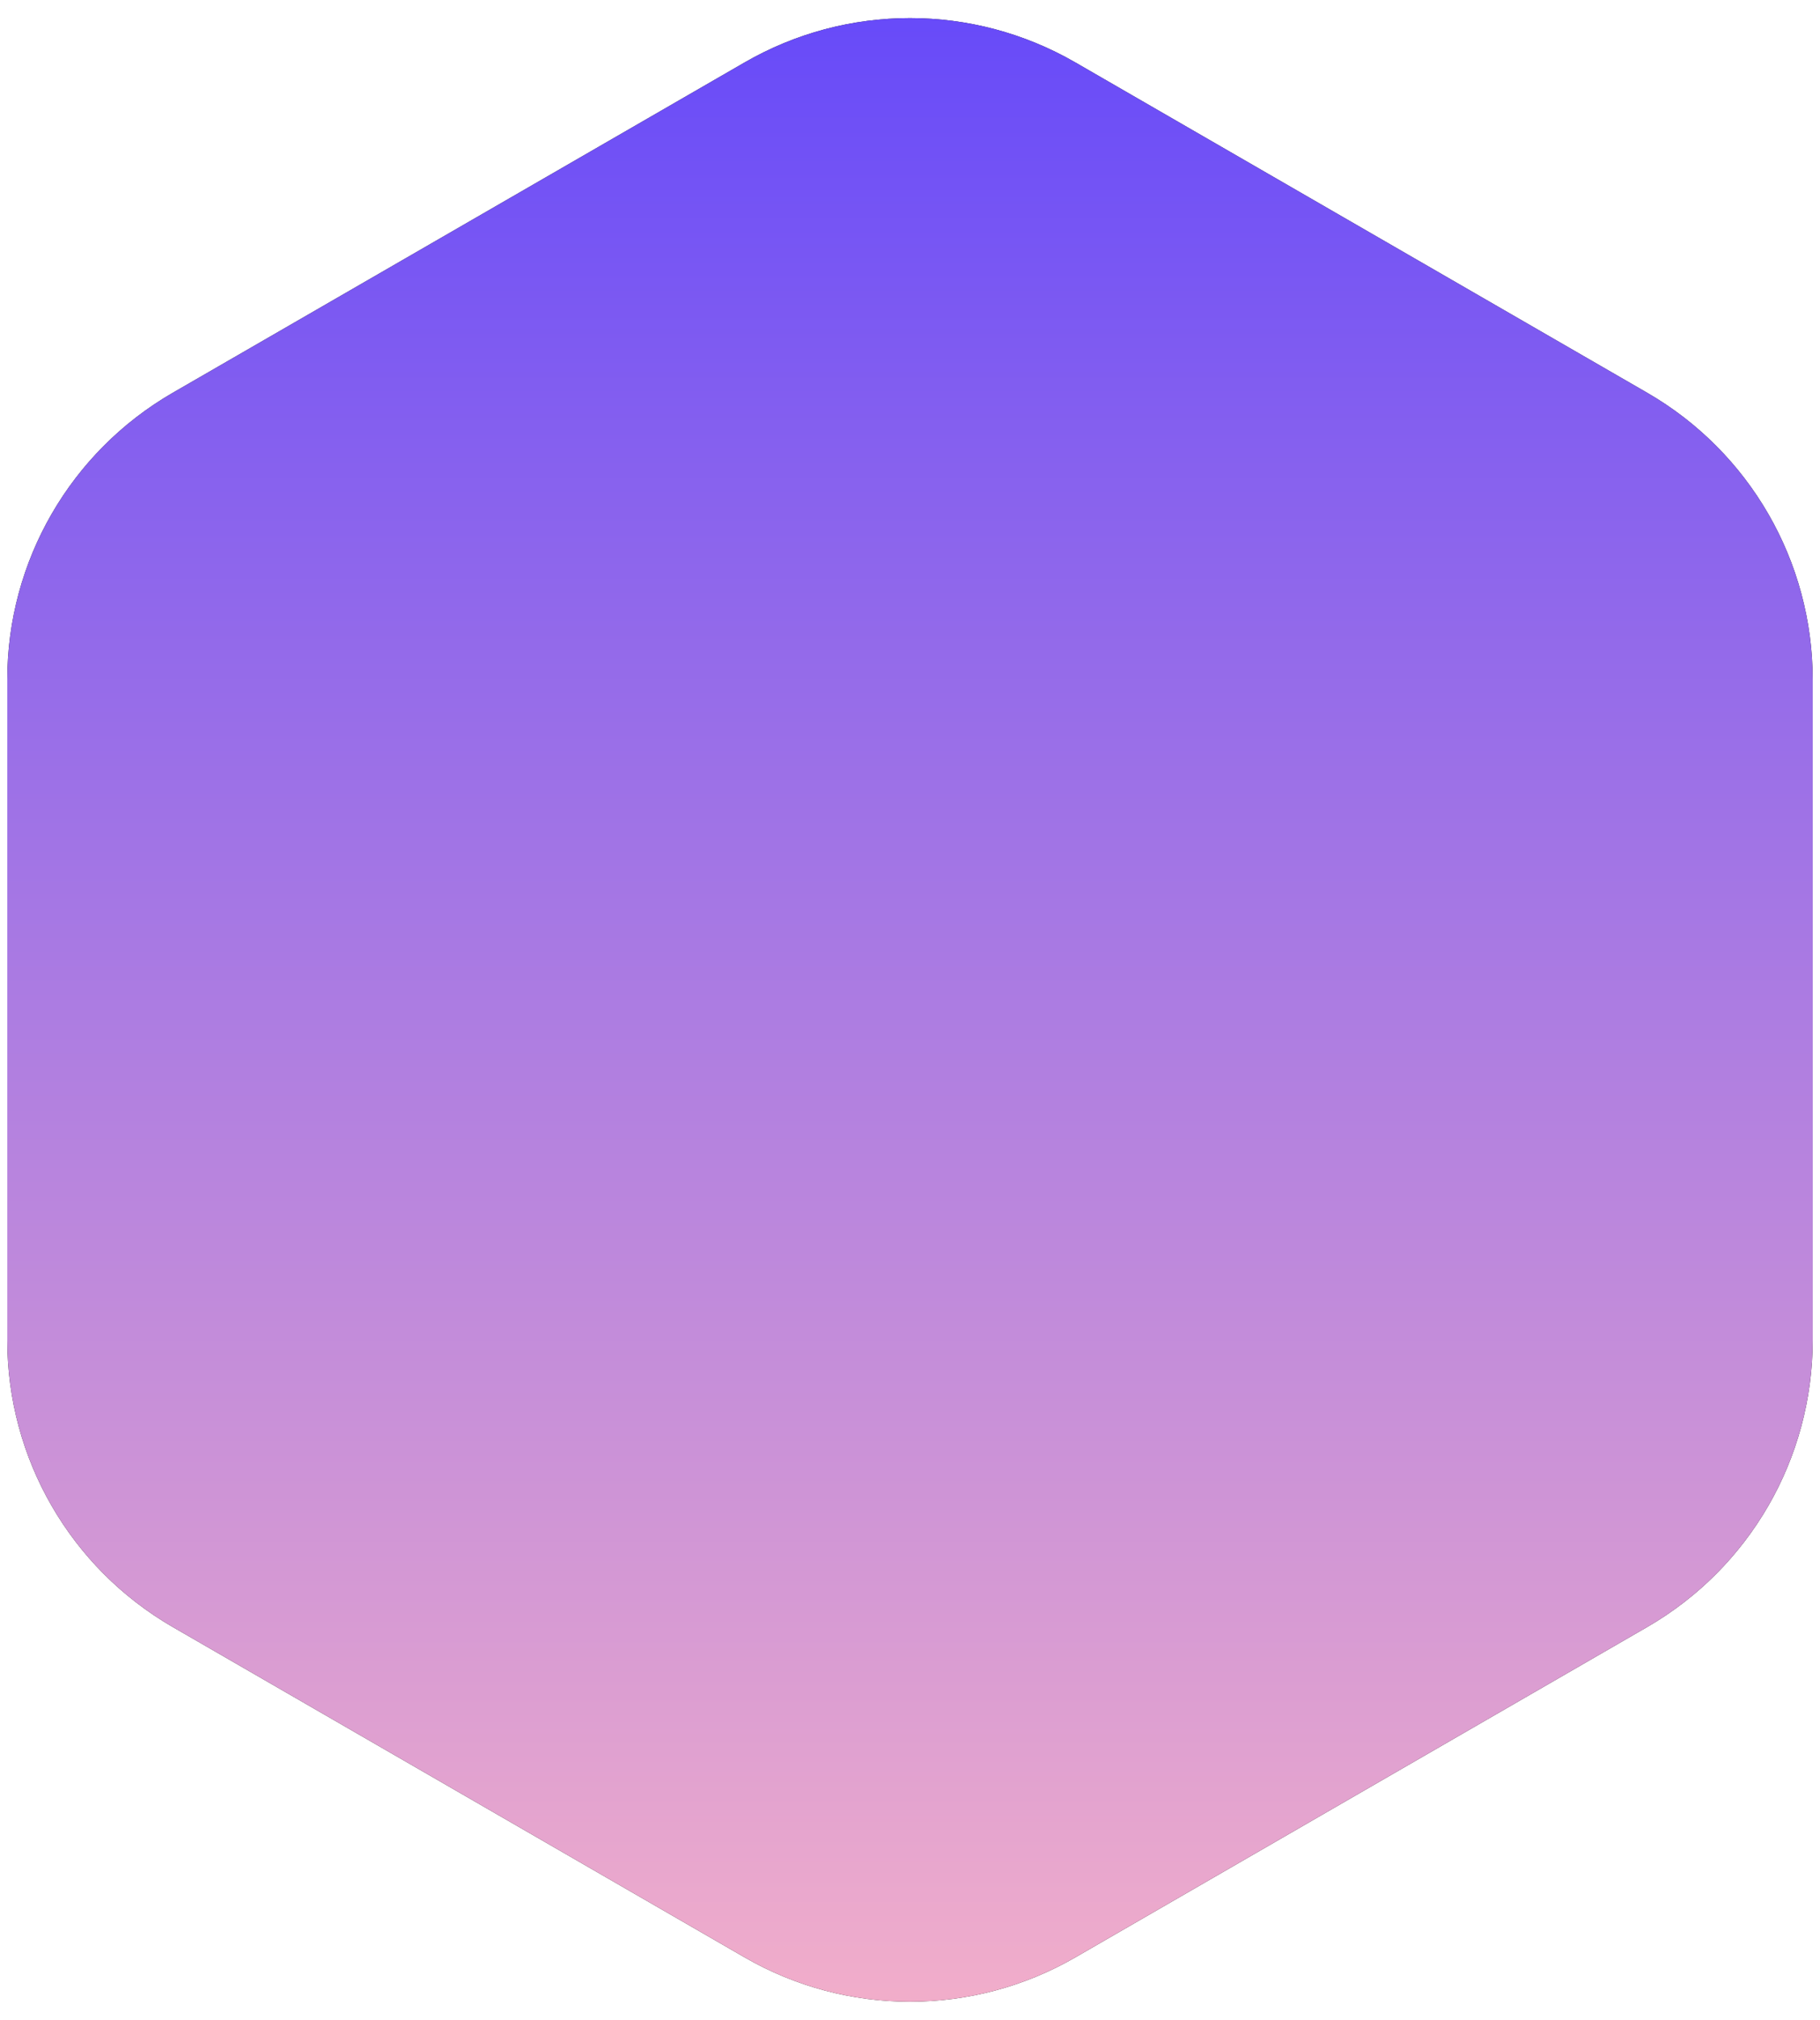 <svg width="55" height="61" viewBox="0 0 55 61" fill="none" xmlns="http://www.w3.org/2000/svg">
<path d="M22.5 1.887C25.593 0.1 29.405 0.1 32.499 1.887L49.779 11.863C52.873 13.65 54.779 16.951 54.779 20.523V40.477C54.779 44.049 52.873 47.35 49.779 49.137L32.499 59.113C29.405 60.9 25.593 60.9 22.5 59.113L5.22 49.137C2.126 47.35 0.22 44.049 0.22 40.477V20.523C0.22 16.951 2.126 13.65 5.22 11.863L22.5 1.887Z" fill="#171717"/>
<path d="M22.5 1.887C25.593 0.1 29.405 0.1 32.499 1.887L49.779 11.863C52.873 13.65 54.779 16.951 54.779 20.523V40.477C54.779 44.049 52.873 47.35 49.779 49.137L32.499 59.113C29.405 60.9 25.593 60.9 22.5 59.113L5.22 49.137C2.126 47.35 0.22 44.049 0.22 40.477V20.523C0.22 16.951 2.126 13.65 5.22 11.863L22.5 1.887Z" fill="url(#paint0_linear_52_121)"/>
<defs>
<linearGradient id="paint0_linear_52_121" x1="27.5" y1="-1" x2="27.5" y2="62" gradientUnits="userSpaceOnUse">
<stop stop-color="#6448FA"/>
<stop offset="1" stop-color="#F5B0C9"/>
</linearGradient>
</defs>
</svg>
